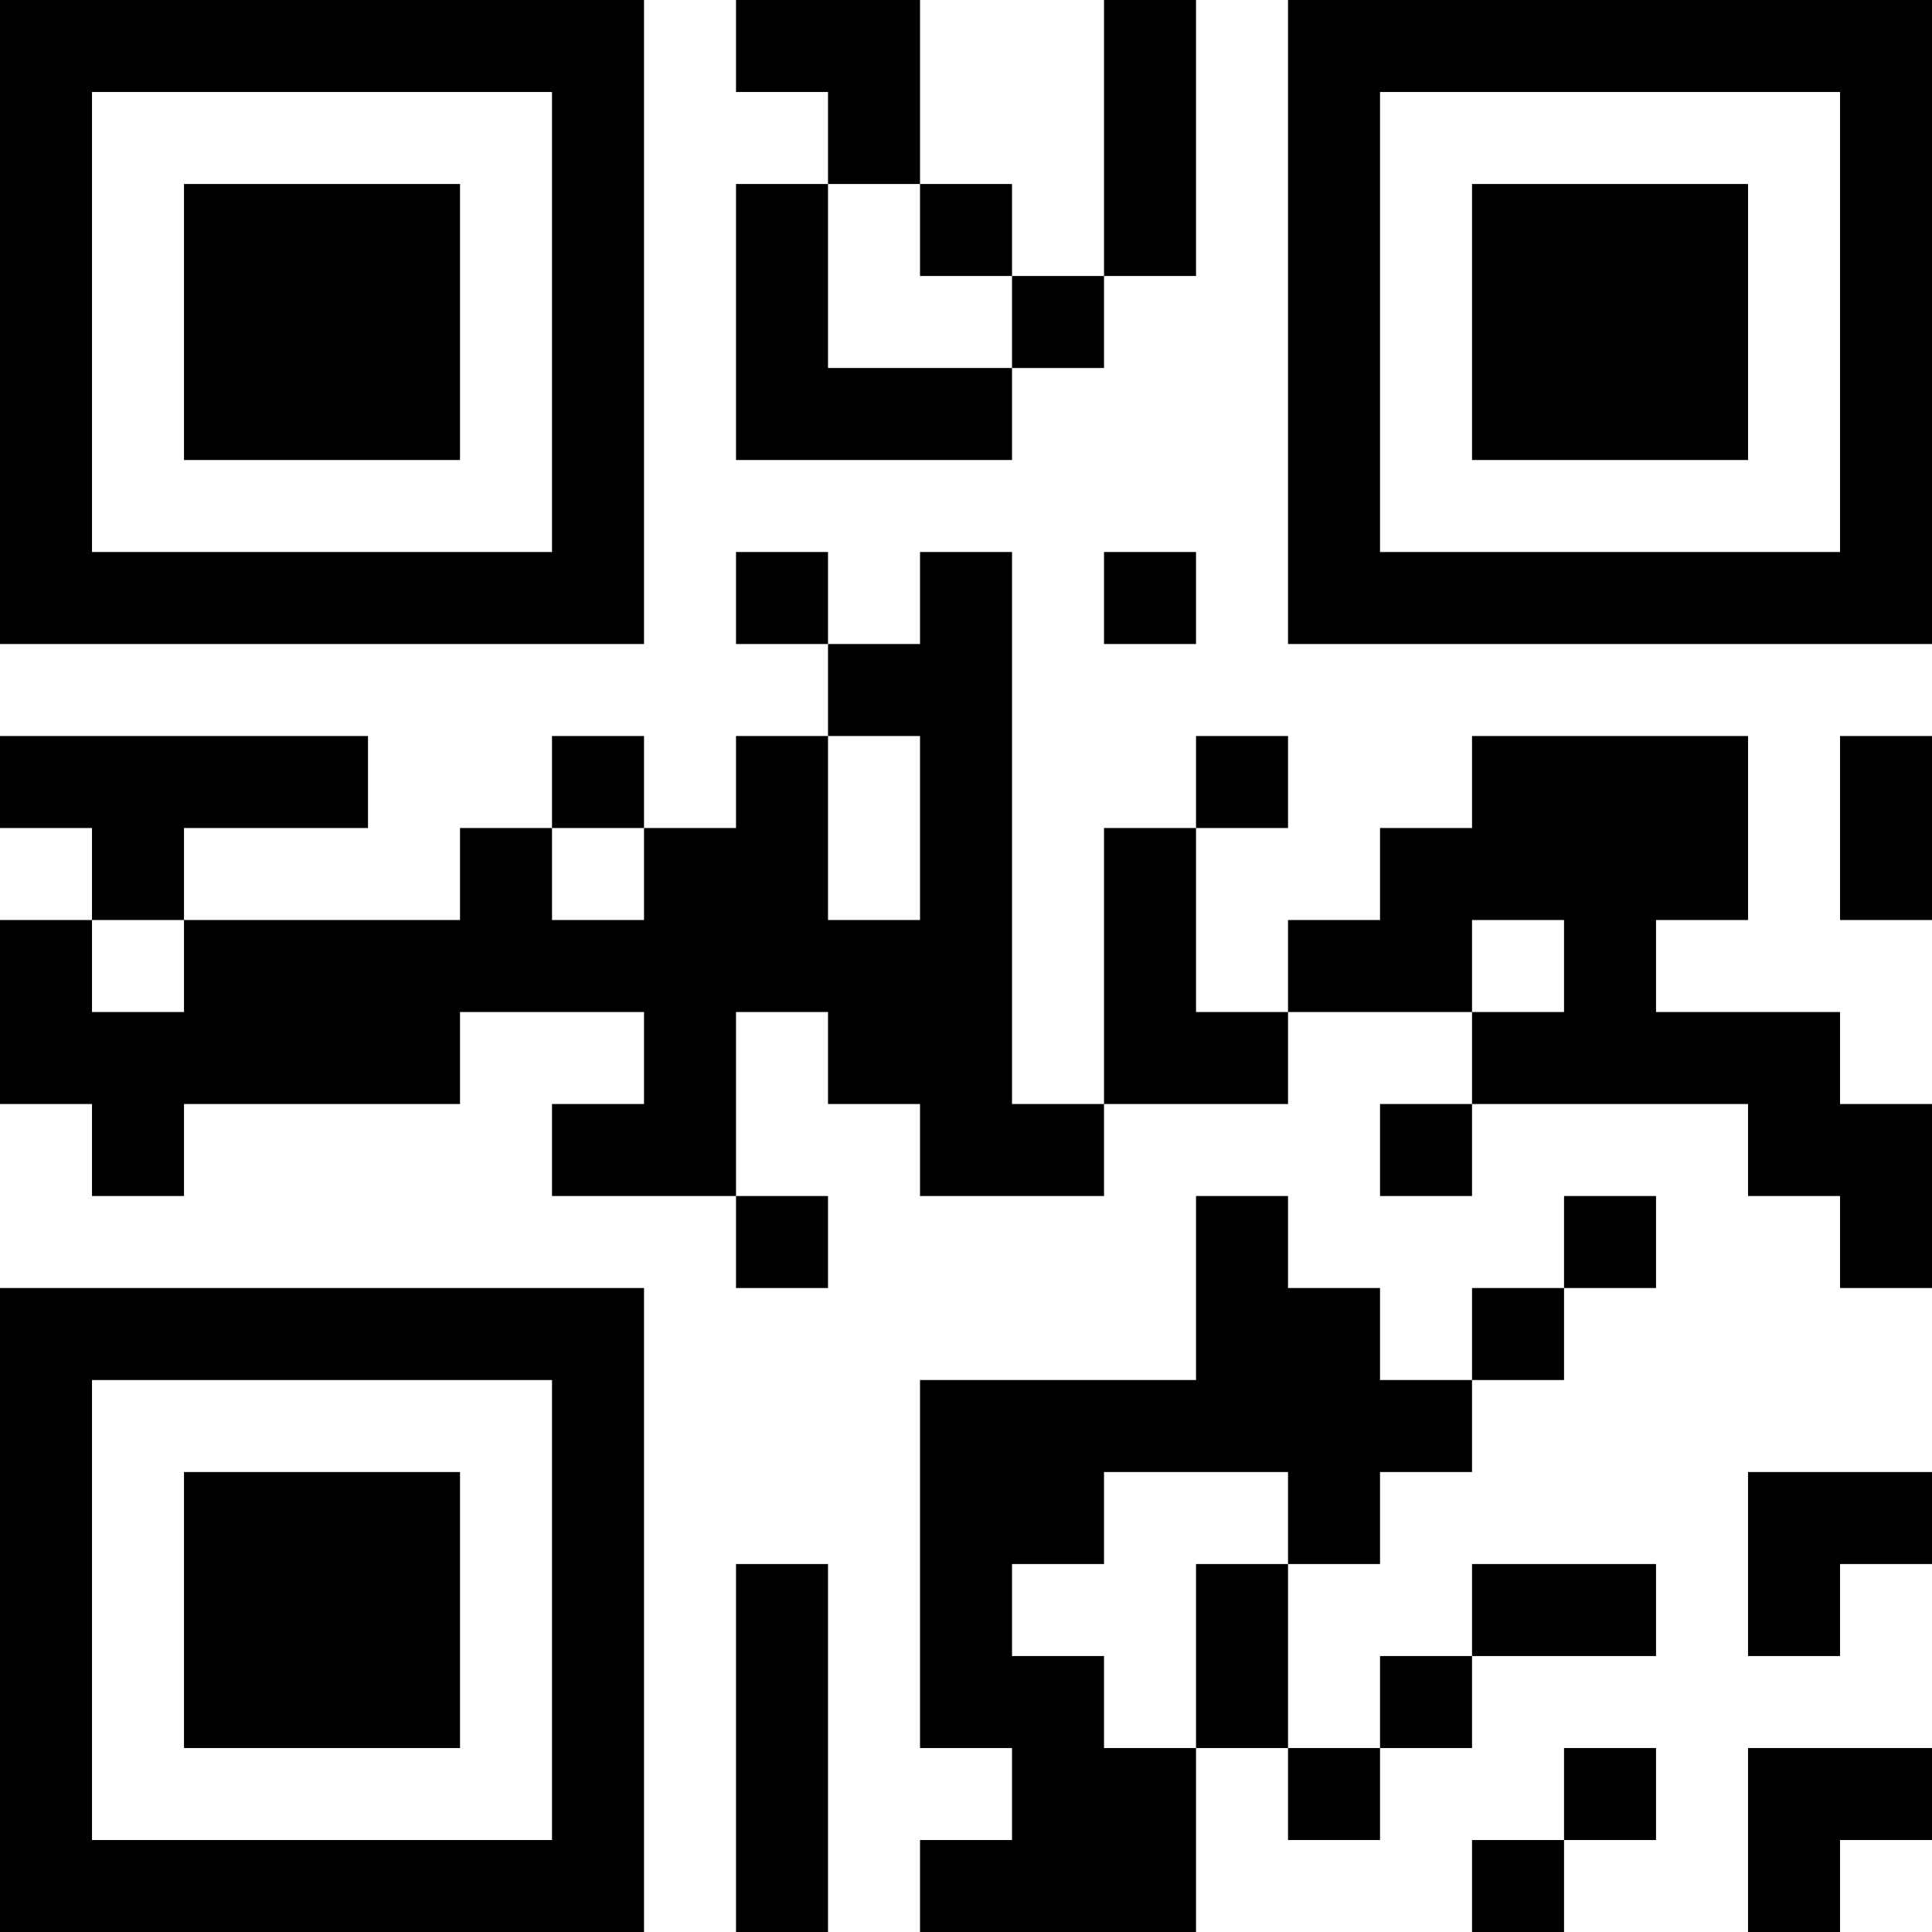 <?xml version="1.0" encoding="UTF-8"?>
<svg xmlns="http://www.w3.org/2000/svg" version="1.1" width="300" height="300" viewBox="0 0 300 300"><rect x="0" y="0" width="300" height="300" fill="#ffffff"/><g transform="scale(14.286)"><g transform="translate(0,0)"><path fill-rule="evenodd" d="M8 0L8 1L9 1L9 2L8 2L8 5L11 5L11 4L12 4L12 3L13 3L13 0L12 0L12 3L11 3L11 2L10 2L10 0ZM9 2L9 4L11 4L11 3L10 3L10 2ZM8 6L8 7L9 7L9 8L8 8L8 9L7 9L7 8L6 8L6 9L5 9L5 10L2 10L2 9L4 9L4 8L0 8L0 9L1 9L1 10L0 10L0 12L1 12L1 13L2 13L2 12L5 12L5 11L7 11L7 12L6 12L6 13L8 13L8 14L9 14L9 13L8 13L8 11L9 11L9 12L10 12L10 13L12 13L12 12L14 12L14 11L16 11L16 12L15 12L15 13L16 13L16 12L19 12L19 13L20 13L20 14L21 14L21 12L20 12L20 11L18 11L18 10L19 10L19 8L16 8L16 9L15 9L15 10L14 10L14 11L13 11L13 9L14 9L14 8L13 8L13 9L12 9L12 12L11 12L11 6L10 6L10 7L9 7L9 6ZM12 6L12 7L13 7L13 6ZM9 8L9 10L10 10L10 8ZM20 8L20 10L21 10L21 8ZM6 9L6 10L7 10L7 9ZM1 10L1 11L2 11L2 10ZM16 10L16 11L17 11L17 10ZM13 13L13 15L10 15L10 19L11 19L11 20L10 20L10 21L13 21L13 19L14 19L14 20L15 20L15 19L16 19L16 18L18 18L18 17L16 17L16 18L15 18L15 19L14 19L14 17L15 17L15 16L16 16L16 15L17 15L17 14L18 14L18 13L17 13L17 14L16 14L16 15L15 15L15 14L14 14L14 13ZM12 16L12 17L11 17L11 18L12 18L12 19L13 19L13 17L14 17L14 16ZM19 16L19 18L20 18L20 17L21 17L21 16ZM8 17L8 21L9 21L9 17ZM17 19L17 20L16 20L16 21L17 21L17 20L18 20L18 19ZM19 19L19 21L20 21L20 20L21 20L21 19ZM0 0L0 7L7 7L7 0ZM1 1L1 6L6 6L6 1ZM2 2L2 5L5 5L5 2ZM14 0L14 7L21 7L21 0ZM15 1L15 6L20 6L20 1ZM16 2L16 5L19 5L19 2ZM0 14L0 21L7 21L7 14ZM1 15L1 20L6 20L6 15ZM2 16L2 19L5 19L5 16Z" fill="#000000"/></g></g></svg>
